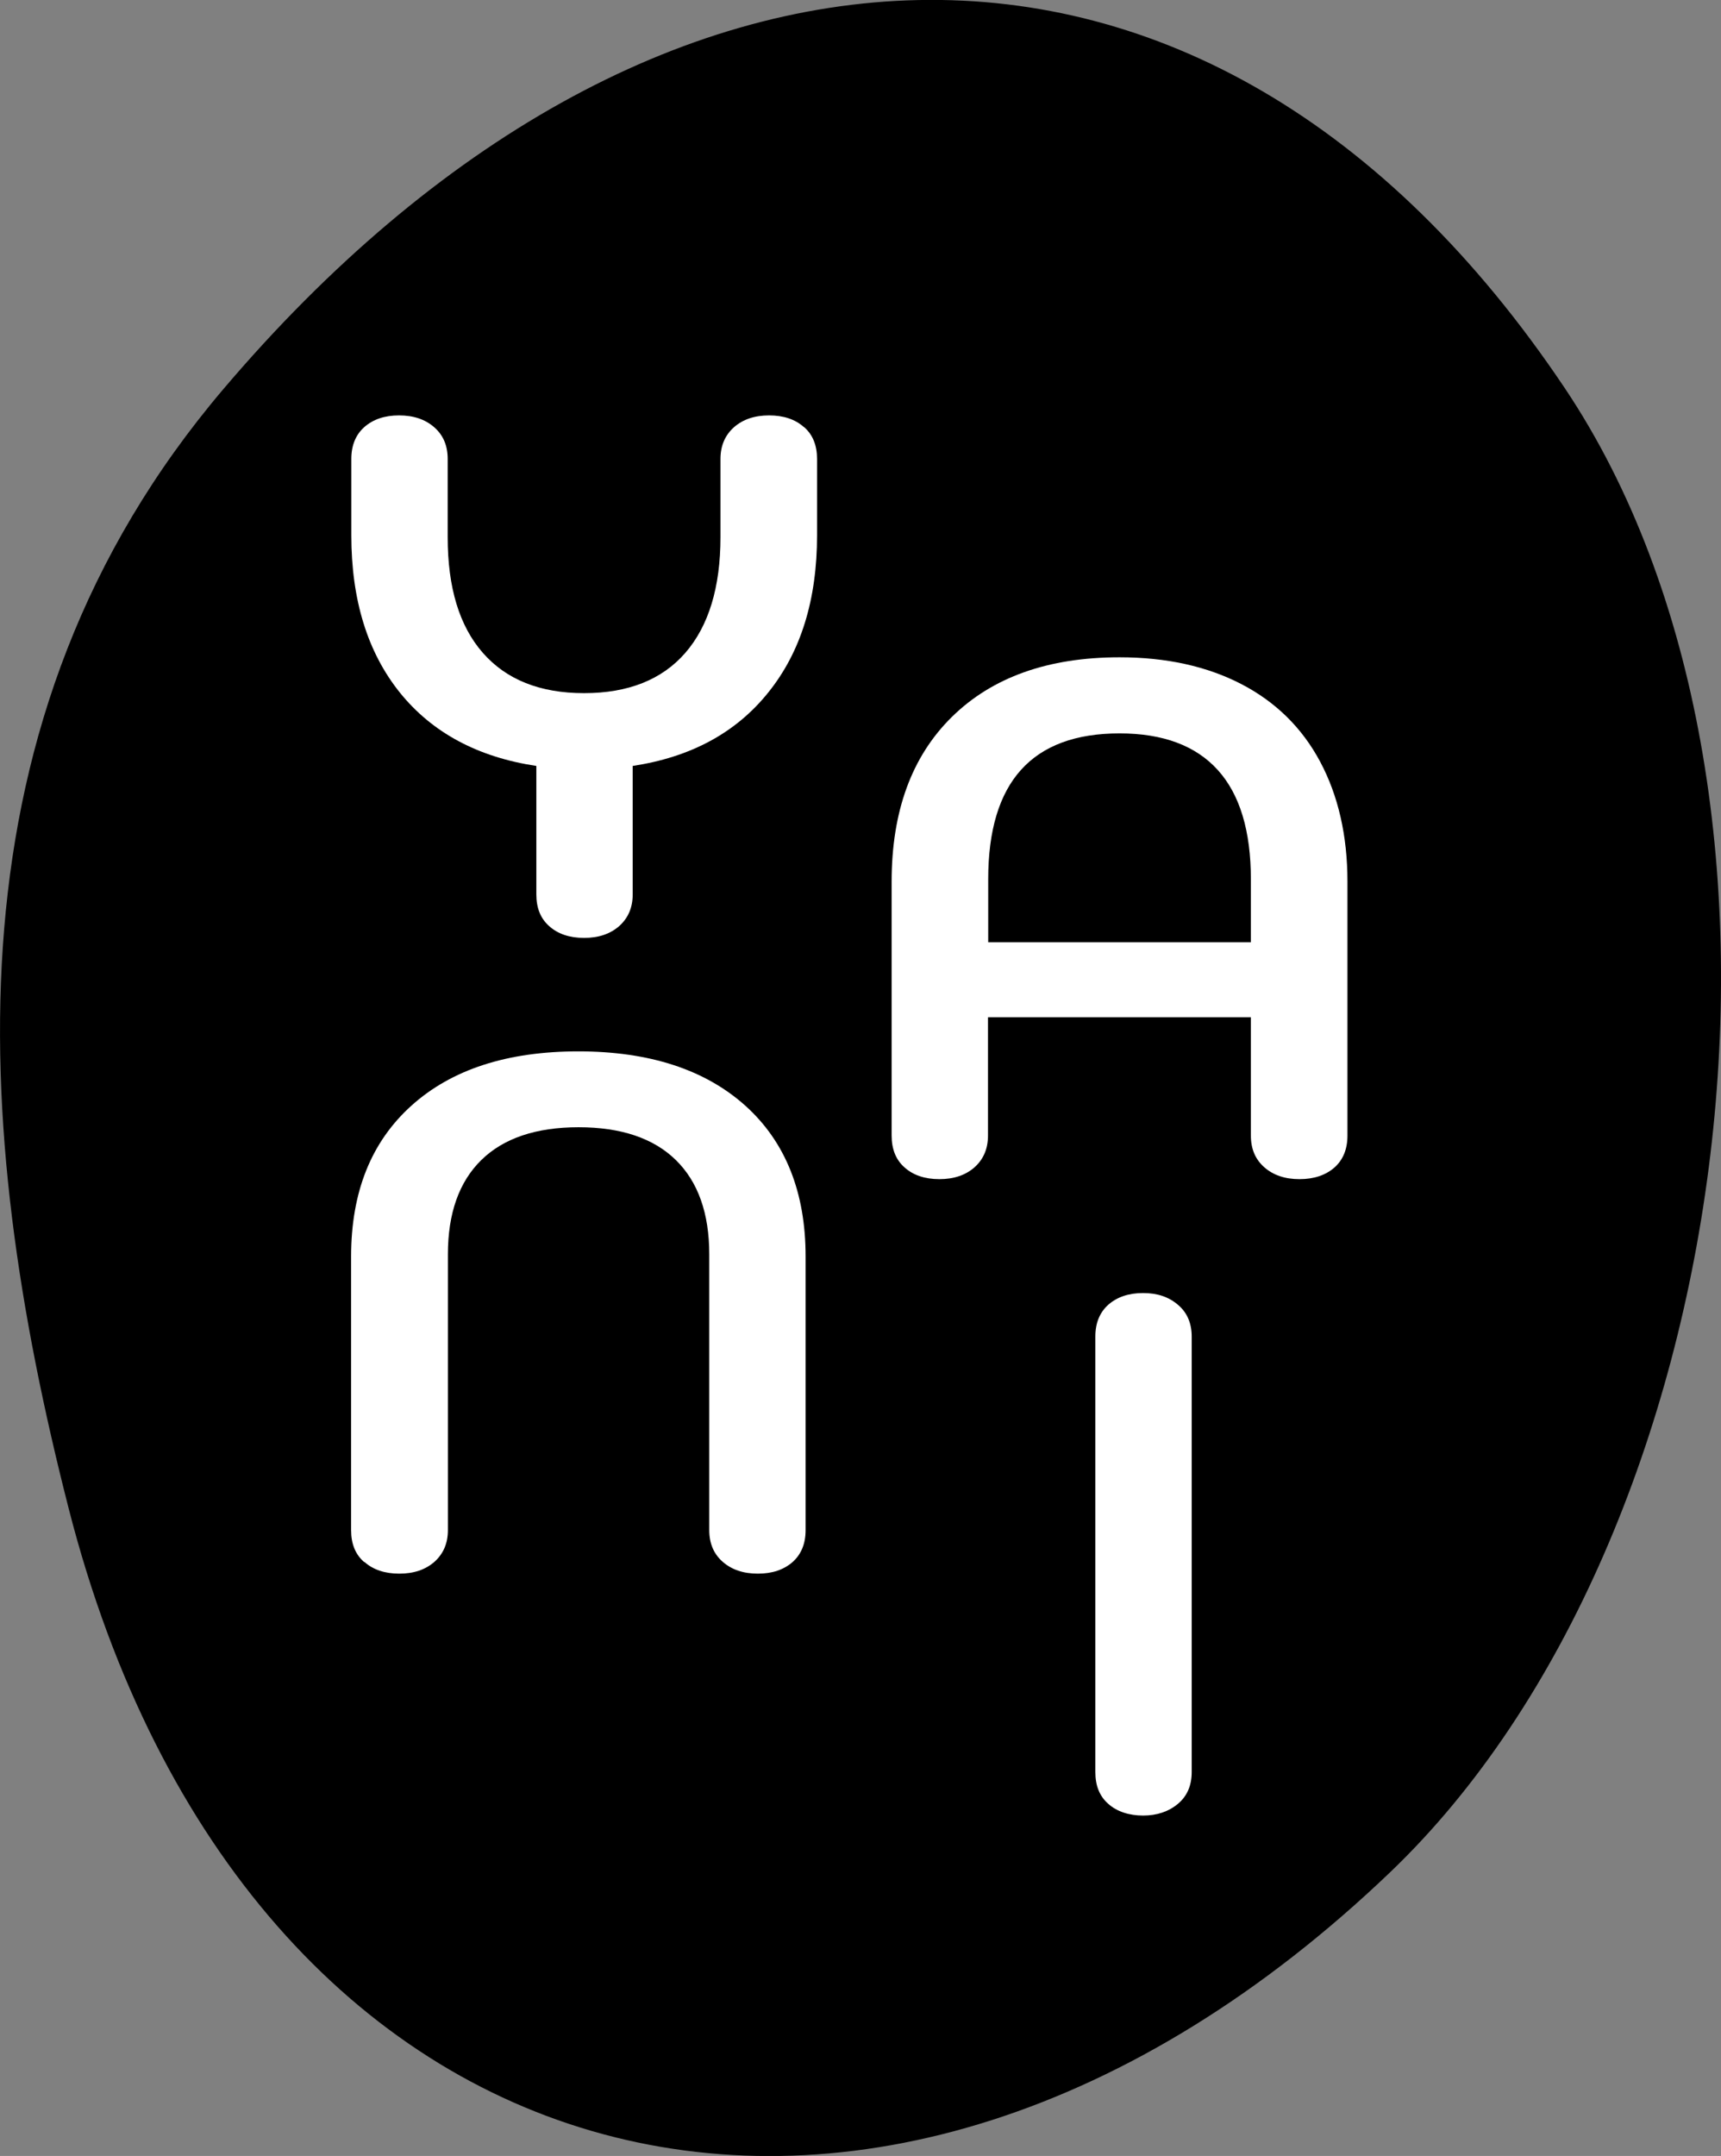 <svg width="210" height="263" viewBox="0 0 210 263" fill="none" xmlns="http://www.w3.org/2000/svg">
<rect x="0" y="0" width="210" height="263" fill="#808080" stroke="none"/>
<g clip-path="url(#clip0_116_96)">
<path d="M169.68 228.341C106.865 288.458 29.931 268.312 8.375 183.998C-3.597 137.16 -6.899 87.694 27.219 47.508C79.028 -13.52 147.104 -18.081 190.94 47.348C223.851 96.466 212.469 187.351 169.68 228.341Z" fill="black"/>
<path d="M98.115 52.096C99.189 53.035 99.699 54.349 99.699 55.986V65.294C99.699 73.154 97.712 79.538 93.766 84.448C89.82 89.384 84.29 92.361 77.204 93.434V109.101C77.204 110.683 76.667 111.971 75.566 112.963C74.465 113.929 73.043 114.412 71.271 114.412C69.499 114.412 68.077 113.929 67.03 112.99C65.956 112.051 65.446 110.764 65.446 109.101V93.434C58.305 92.361 52.749 89.384 48.803 84.501C44.857 79.592 42.87 73.208 42.87 65.294V55.986C42.87 54.322 43.407 53.035 44.454 52.096C45.528 51.157 46.923 50.674 48.695 50.674C50.467 50.674 51.89 51.157 52.99 52.123C54.091 53.088 54.628 54.376 54.628 55.986V65.535C54.628 71.678 56.05 76.373 58.923 79.646C61.795 82.918 65.902 84.555 71.271 84.555C76.64 84.555 80.774 82.918 83.619 79.646C86.465 76.373 87.914 71.652 87.914 65.535V55.986C87.914 54.403 88.451 53.115 89.552 52.123C90.652 51.157 92.075 50.674 93.847 50.674C95.618 50.674 97.041 51.157 98.088 52.096H98.115Z" fill="white"/>
<path d="M110.383 142.418C109.309 141.479 108.799 140.165 108.799 138.528V107.545C108.799 98.987 111.242 92.281 116.154 87.452C121.067 82.623 127.885 80.182 136.609 80.182C142.327 80.182 147.293 81.282 151.481 83.455C155.668 85.628 158.89 88.793 161.091 92.924C163.292 97.056 164.419 101.938 164.419 107.545V138.528C164.419 140.192 163.883 141.479 162.836 142.418C161.762 143.357 160.339 143.84 158.567 143.84C156.796 143.84 155.373 143.357 154.272 142.391C153.172 141.426 152.635 140.138 152.635 138.528V124.096H120.556V138.528C120.556 140.111 120.02 141.399 118.919 142.391C117.818 143.357 116.396 143.84 114.624 143.84C112.852 143.84 111.43 143.357 110.383 142.418ZM152.635 114.975V107.276C152.635 101.375 151.293 96.921 148.608 93.944C145.924 90.966 141.924 89.464 136.609 89.464C125.925 89.464 120.583 95.392 120.583 107.249V114.948H152.662L152.635 114.975Z" fill="white"/>
<path d="M44.427 190.544C43.353 189.605 42.843 188.317 42.843 186.654V153.283C42.843 145.423 45.286 139.306 50.198 134.88C55.11 130.454 61.902 128.254 70.573 128.254C79.243 128.254 86.035 130.481 90.947 134.88C95.859 139.306 98.302 145.449 98.302 153.283V186.654C98.302 188.317 97.765 189.605 96.719 190.544C95.645 191.483 94.249 191.965 92.477 191.965C90.706 191.965 89.283 191.483 88.182 190.517C87.082 189.551 86.545 188.263 86.545 186.654V153.014C86.545 147.998 85.176 144.162 82.464 141.506C79.753 138.85 75.78 137.509 70.599 137.509C65.418 137.509 61.446 138.85 58.734 141.506C56.023 144.162 54.654 147.998 54.654 153.014V186.654C54.654 188.237 54.117 189.524 53.017 190.517C51.916 191.483 50.493 191.965 48.722 191.965C46.95 191.965 45.527 191.483 44.48 190.544H44.427Z" fill="white"/>
<path d="M135.24 220.052C134.166 219.113 133.656 217.825 133.656 216.162V163.047C133.656 161.384 134.193 160.096 135.24 159.157C136.314 158.218 137.71 157.736 139.481 157.736C141.253 157.736 142.622 158.218 143.723 159.157C144.85 160.096 145.414 161.411 145.414 163.047V216.162C145.414 217.825 144.85 219.113 143.723 220.052C142.595 220.991 141.173 221.474 139.481 221.474C137.79 221.474 136.287 220.991 135.24 220.052Z" fill="white"/>
</g>
<defs>
<clipPath id="clip0_116_96">
<rect width="210" height="263" fill="white"/>
</clipPath>
</defs>
</svg>
